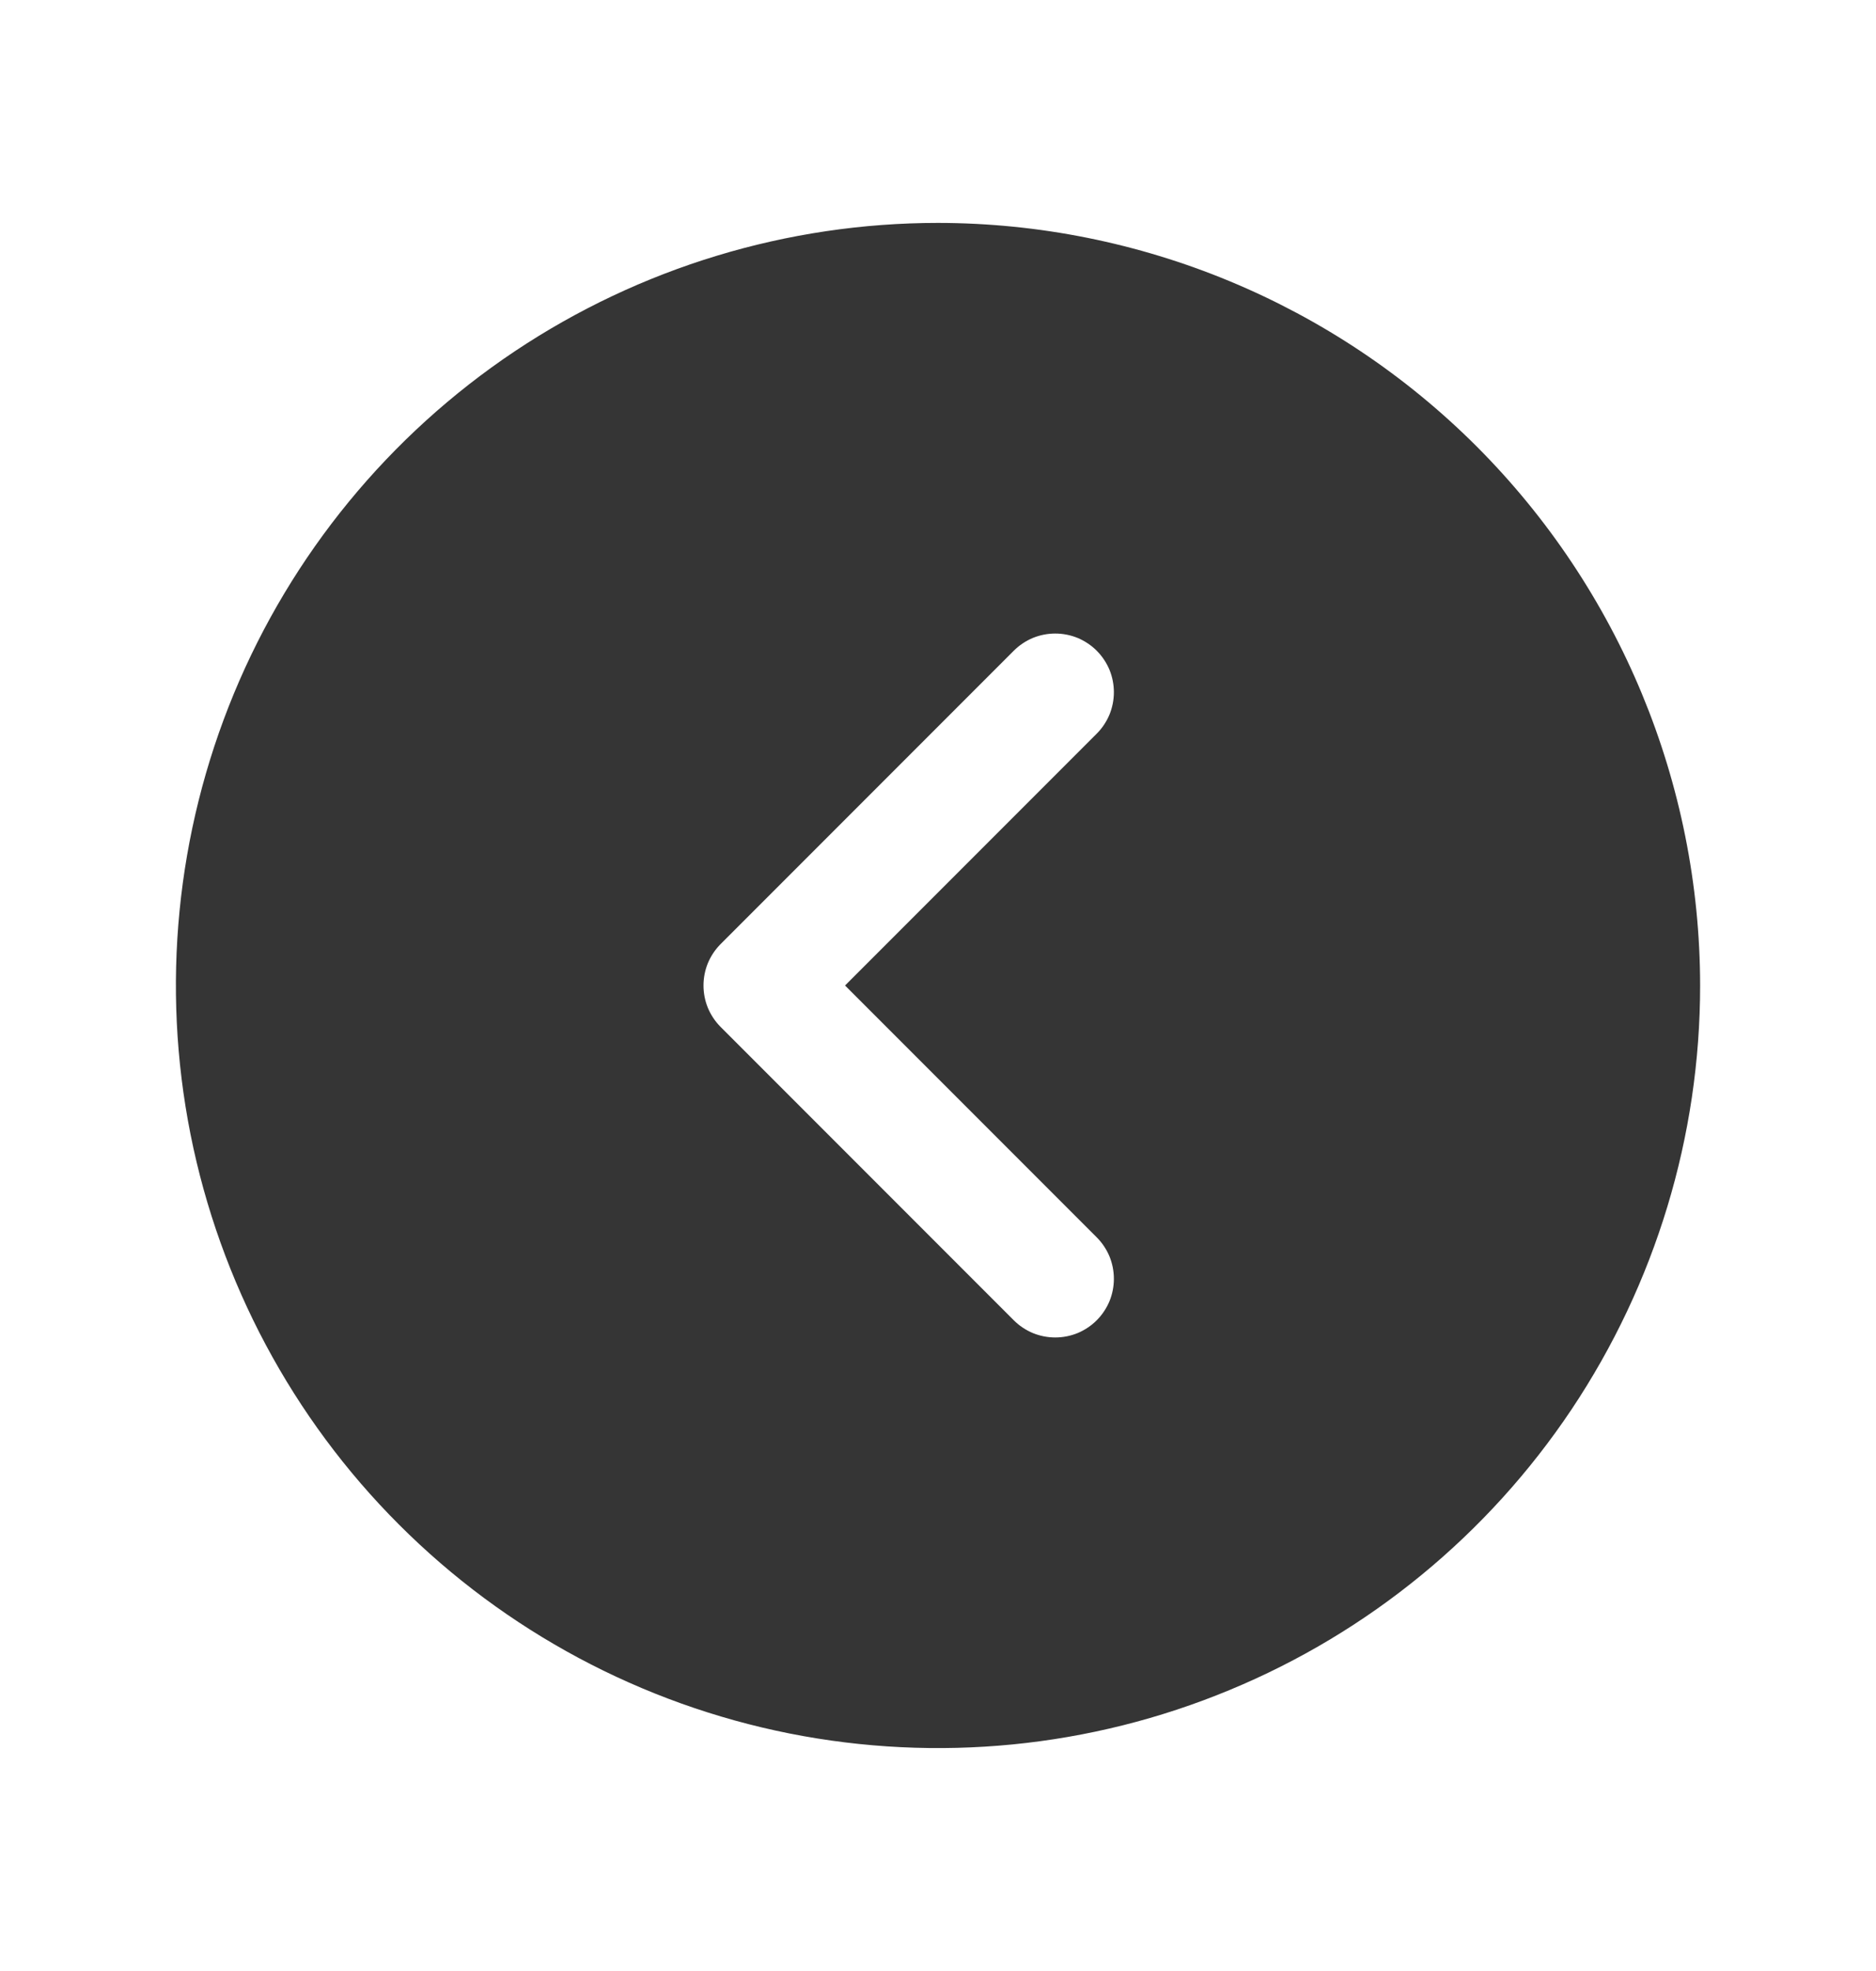 <svg width="20" height="21" viewBox="0 0 20 21" fill="none" xmlns="http://www.w3.org/2000/svg">
<path d="M10 2.375C8.393 2.375 6.822 2.852 5.486 3.744C4.15 4.637 3.108 5.906 2.493 7.391C1.879 8.875 1.718 10.509 2.031 12.085C2.345 13.661 3.118 15.109 4.255 16.245C5.391 17.381 6.839 18.155 8.415 18.469C9.991 18.782 11.625 18.622 13.109 18.006C14.594 17.392 15.863 16.35 16.756 15.014C17.648 13.678 18.125 12.107 18.125 10.5C18.123 8.346 17.266 6.281 15.743 4.757C14.22 3.234 12.154 2.377 10 2.375ZM11.692 13.183C11.75 13.241 11.796 13.31 11.828 13.386C11.859 13.462 11.875 13.543 11.875 13.625C11.875 13.707 11.859 13.788 11.828 13.864C11.796 13.94 11.75 14.009 11.692 14.067C11.634 14.125 11.565 14.171 11.489 14.203C11.413 14.234 11.332 14.25 11.25 14.25C11.168 14.25 11.087 14.234 11.011 14.203C10.935 14.171 10.866 14.125 10.808 14.067L7.683 10.942C7.625 10.884 7.579 10.815 7.547 10.739C7.516 10.664 7.5 10.582 7.5 10.5C7.5 10.418 7.516 10.336 7.547 10.261C7.579 10.185 7.625 10.116 7.683 10.058L10.808 6.933C10.866 6.875 10.935 6.829 11.011 6.797C11.087 6.766 11.168 6.75 11.25 6.75C11.332 6.75 11.413 6.766 11.489 6.797C11.565 6.829 11.634 6.875 11.692 6.933C11.75 6.991 11.796 7.06 11.828 7.136C11.859 7.212 11.875 7.293 11.875 7.375C11.875 7.457 11.859 7.538 11.828 7.614C11.796 7.69 11.75 7.759 11.692 7.817L9.009 10.5L11.692 13.183Z" fill="#353535"/>
</svg>
